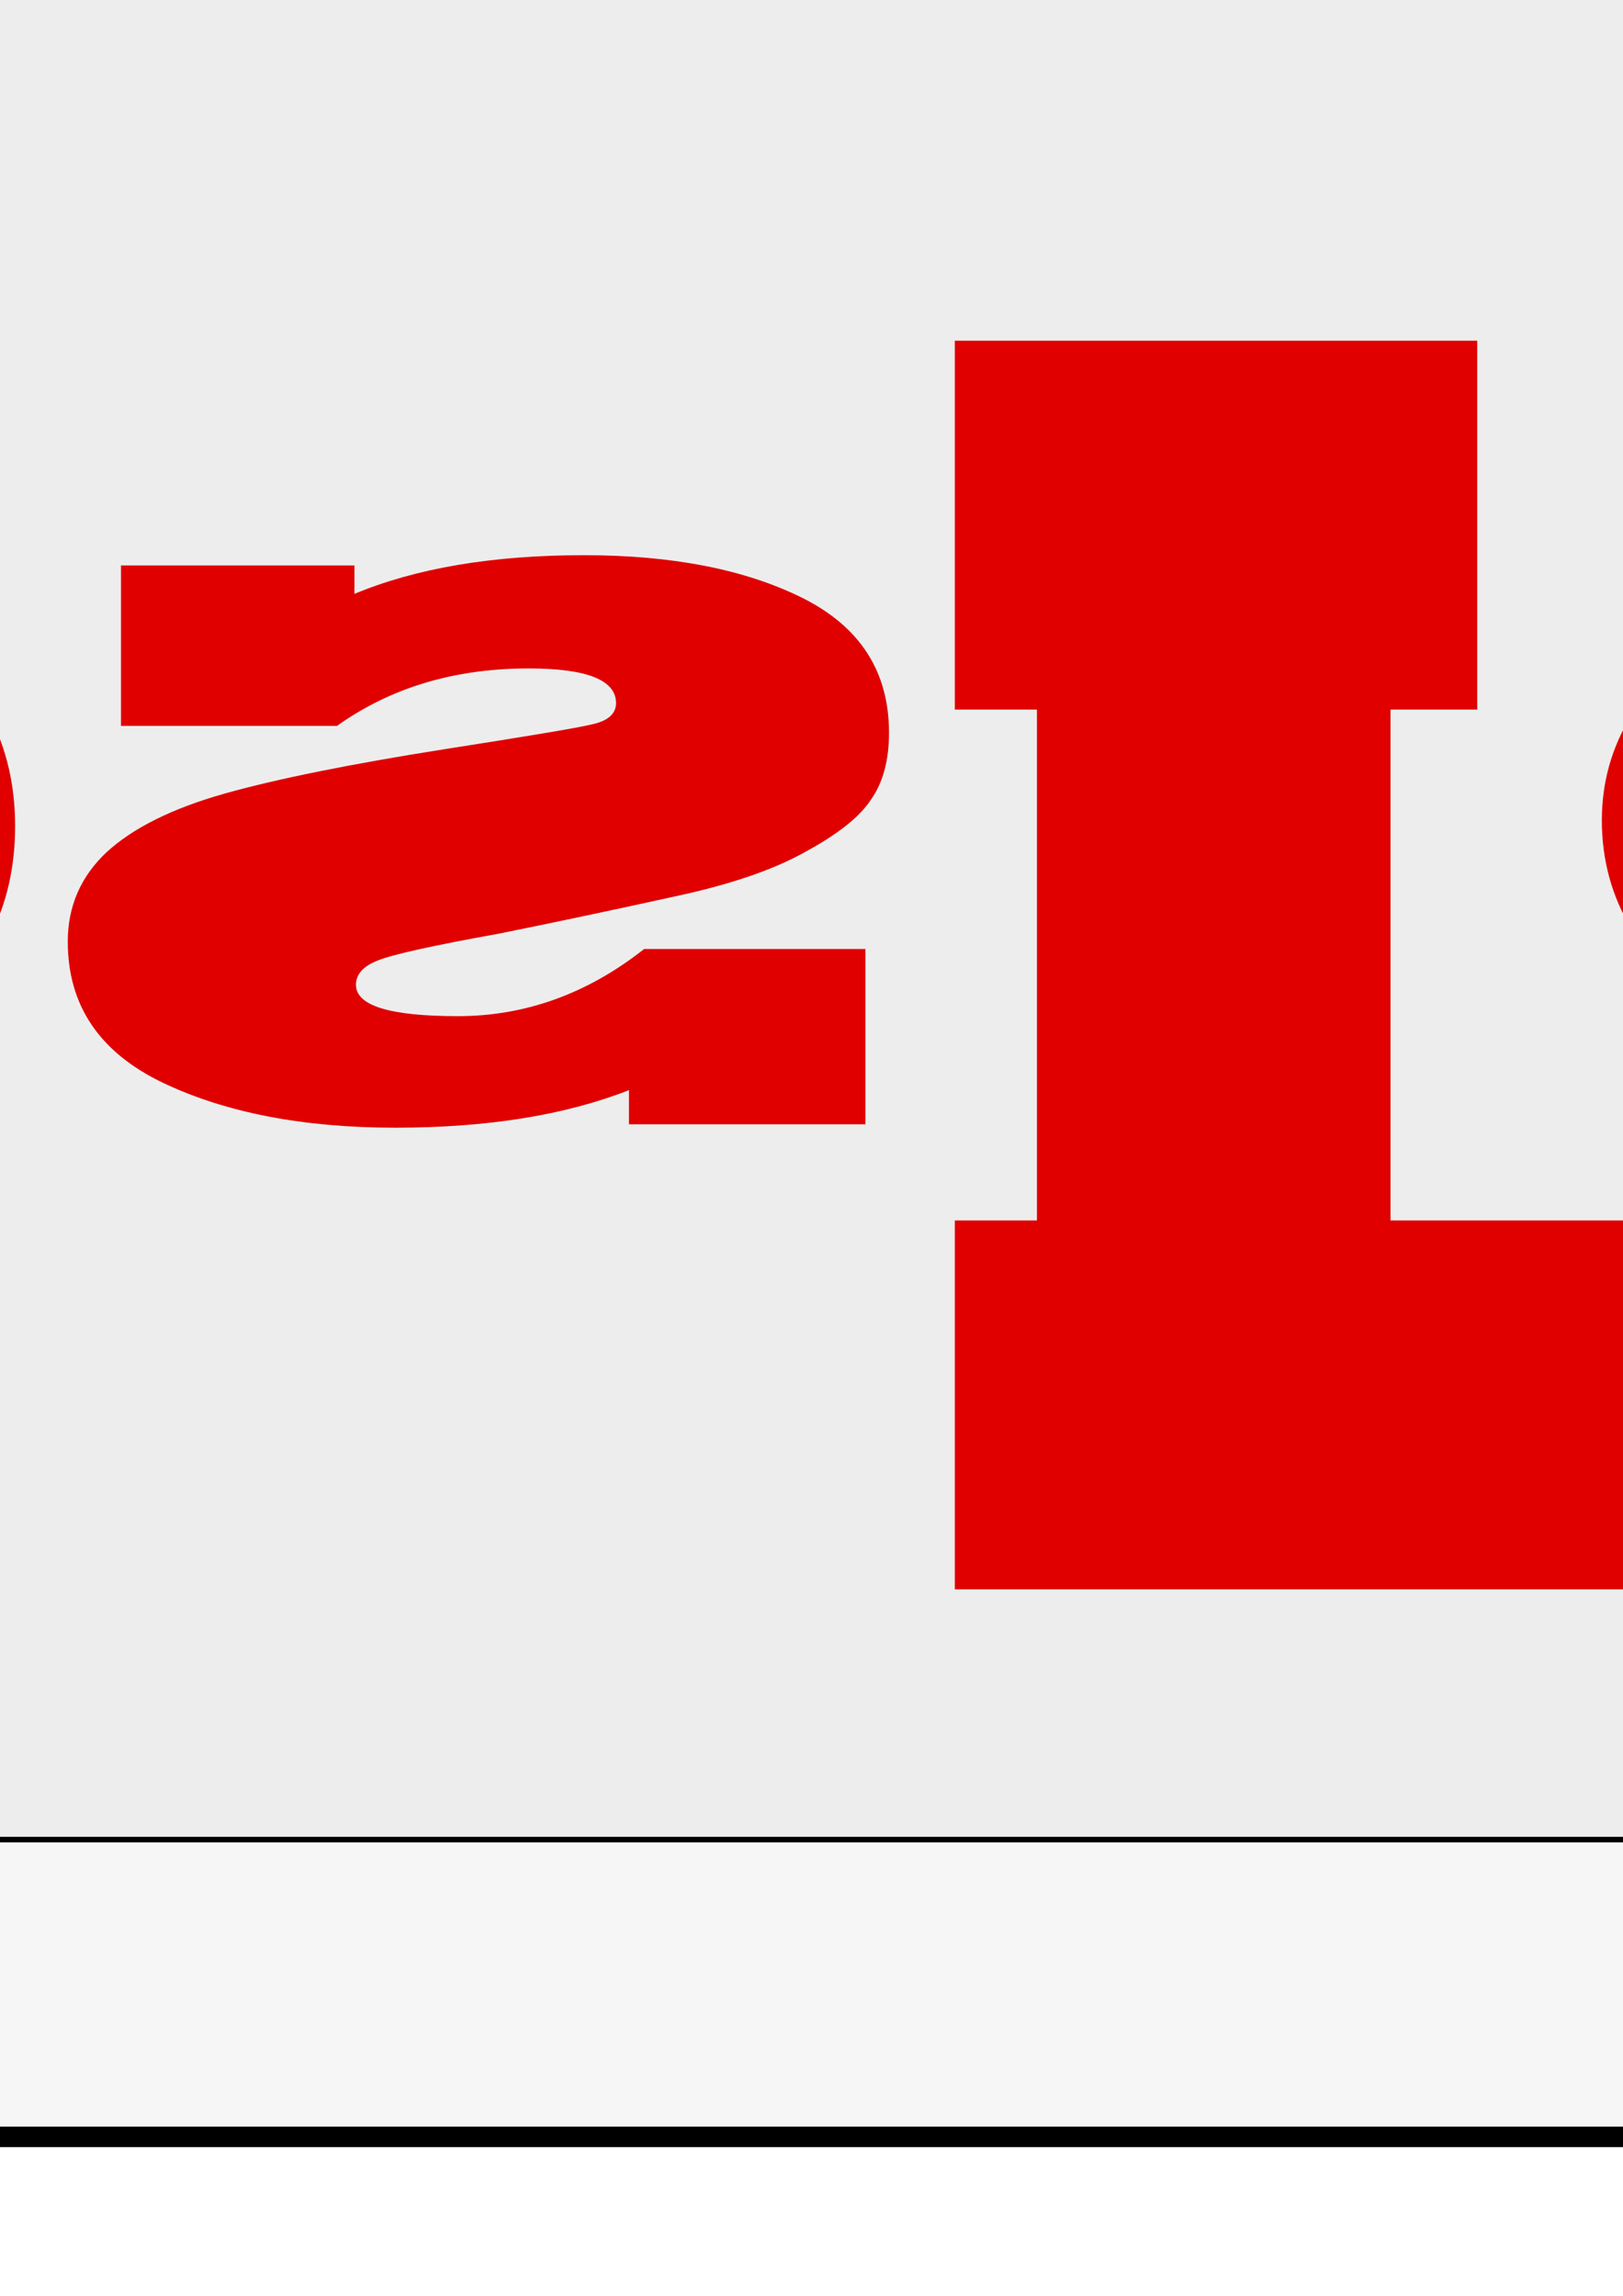 <?xml version="1.0" encoding="UTF-8" standalone="no"?>
<!-- Created with Inkscape (http://www.inkscape.org/) -->

<svg
   xmlns:dc="http://purl.org/dc/elements/1.1/"
   xmlns:cc="http://creativecommons.org/ns#"
   xmlns:rdf="http://www.w3.org/1999/02/22-rdf-syntax-ns#"
   xmlns:svg="http://www.w3.org/2000/svg"
   xmlns="http://www.w3.org/2000/svg"
   xmlns:sodipodi="http://sodipodi.sourceforge.net/DTD/sodipodi-0.dtd"
   xmlns:inkscape="http://www.inkscape.org/namespaces/inkscape"

   viewBox="-100 -50 210 297"
   version="1.1"
   id="svg5248"
   inkscape:version="0.92.3 (2405546, 2018-03-11)"
   sodipodi:docname="caps5.svg">
  <defs
     id="defs5242">
    <inkscape:path-effect
       effect="skeletal"
       id="path-effect5914"
       is_visible="true"
       pattern="m -30.831,-5.394 h 17.413 v 21.936 h -16.832 z"
       copytype="single_stretched"
       prop_scale="0.265"
       scale_y_rel="false"
       spacing="0"
       normal_offset="0"
       tang_offset="0"
       prop_units="false"
       vertical_pattern="false"
       fuse_tolerance="0" />
    <inkscape:path-effect
       effect="skeletal"
       id="path-effect5904"
       is_visible="true"
       pattern="m -30.831,-5.394 h 17.413 v 21.936 h -16.832 z"
       copytype="single_stretched"
       prop_scale="0.265"
       scale_y_rel="false"
       spacing="0"
       normal_offset="0"
       tang_offset="0"
       prop_units="false"
       vertical_pattern="false"
       fuse_tolerance="0" />
    <inkscape:path-effect
       effect="skeletal"
       id="path-effect5894"
       is_visible="true"
       pattern="m -30.831,-5.394 h 17.413 v 21.936 h -16.832 z"
       copytype="single_stretched"
       prop_scale="0.265"
       scale_y_rel="false"
       spacing="0"
       normal_offset="0"
       tang_offset="0"
       prop_units="false"
       vertical_pattern="false"
       fuse_tolerance="0" />
    <inkscape:path-effect
       effect="skeletal"
       id="path-effect5884"
       is_visible="true"
       pattern="m -30.831,-5.394 h 17.413 v 21.936 h -16.832 z"
       copytype="single_stretched"
       prop_scale="0.265"
       scale_y_rel="false"
       spacing="0"
       normal_offset="0"
       tang_offset="0"
       prop_units="false"
       vertical_pattern="false"
       fuse_tolerance="0" />
    <inkscape:path-effect
       effect="skeletal"
       id="path-effect5874"
       is_visible="true"
       pattern="m -30.831,-5.394 h 17.413 v 21.936 h -16.832 z"
       copytype="single_stretched"
       prop_scale="0.265"
       scale_y_rel="false"
       spacing="0"
       normal_offset="0"
       tang_offset="0"
       prop_units="false"
       vertical_pattern="false"
       fuse_tolerance="0" />
    <inkscape:path-effect
       effect="skeletal"
       id="path-effect5864"
       is_visible="true"
       pattern="M -25.83,-10.512 H -8.418 V 11.424 H -25.25 Z"
       copytype="single_stretched"
       prop_scale="0.265"
       scale_y_rel="false"
       spacing="0"
       normal_offset="0"
       tang_offset="0"
       prop_units="false"
       vertical_pattern="false"
       fuse_tolerance="0" />
    <inkscape:path-effect
       effect="skeletal"
       id="path-effect5854"
       is_visible="true"
       pattern="m -30.831,-5.394 h 17.413 v 21.936 h -16.832 z"
       copytype="single_stretched"
       prop_scale="0.265"
       scale_y_rel="false"
       spacing="0"
       normal_offset="0"
       tang_offset="0"
       prop_units="false"
       vertical_pattern="false"
       fuse_tolerance="0" />
  </defs>
  <sodipodi:namedview
     id="base"
     pagecolor="#ffffff"
     bordercolor="#666666"
     borderopacity="1.0"
     inkscape:pageopacity="0.0"
     inkscape:pageshadow="2"
     inkscape:zoom="0.12374369"
     inkscape:cx="-181.26201"
     inkscape:cy="170.4756"
     inkscape:document-units="mm"
     inkscape:current-layer="layer1"
     showgrid="false"
     units="px"
     showborder="false"
     inkscape:window-width="1920"
     inkscape:window-height="1001"
     inkscape:window-x="-9"
     inkscape:window-y="-9"
     inkscape:window-maximized="1"
     inkscape:snap-smooth-nodes="true" />
  <g
     inkscape:label="Layer 1"
     inkscape:groupmode="layer"
     id="layer1">
    <path
       inkscape:connector-curvature="0"
       style="font-style:normal;font-variant:normal;font-weight:800;font-stretch:normal;font-size:medium;line-height:1.25;font-family:'Rockwell Extra Bold';-inkscape-font-specification:'Rockwell Extra Bold, Ultra-Bold';font-variant-ligatures:normal;font-variant-caps:normal;font-variant-numeric:normal;font-feature-settings:normal;text-align:start;letter-spacing:0px;word-spacing:0px;writing-mode:lr-tb;text-anchor:start;fill:#f00000;fill-opacity:1;stroke:none;stroke-width:5.108"
       id="path5801"
       d="m -281.266,106.817 30.962,12.462 c -2.608,17.403 -8.588,26.033 -17.94,37.115 -9.466,11.16 -138.498,4.446 -155.107,4.446 -22.673,0 -39.452,-8.155 -50.335,-24.466 -10.94,-16.233 -16.41,-36.055 -16.41,-59.468 0,-23.569 5.357,-43.587 16.07,-60.053 10.713,-16.467 24.629,-24.7 41.747,-24.7 13.888,0 25.196,4.722 33.925,14.165 V -4.57 h 28.398 V 54.898 h -29.504 c -1.531,-7.414 -4.11,-13.267 -7.738,-17.559 -3.628,-4.214 -7.766,-6.321 -12.413,-6.321 -12.811,0 -19.216,15.179 -19.216,45.538 0,30.436 6.632,45.655 19.896,45.655 11.62,0 134.66,8.411 137.664,-15.392 z"
       sodipodi:nodetypes="cccscsssccccccsssc" />
    <path
       inkscape:connector-curvature="0"
       style="font-style:normal;font-variant:normal;font-weight:800;font-stretch:normal;font-size:medium;line-height:1.25;font-family:'Rockwell Extra Bold';-inkscape-font-specification:'Rockwell Extra Bold, Ultra-Bold';font-variant-ligatures:normal;font-variant-caps:normal;font-variant-numeric:normal;font-feature-settings:normal;text-align:start;letter-spacing:0px;word-spacing:0px;writing-mode:lr-tb;text-anchor:start;fill:#f00000;fill-opacity:1;stroke:none;stroke-width:3.917"
       id="path5803"
       d="M -286.376,72.763 V 60.579 q -5.697,-2.478 -12.073,-2.478 -5.612,0 -8.928,2.478 -3.316,2.547 -3.316,6.471 0,4.062 3.401,6.609 3.486,2.616 7.992,2.616 7.992,0 12.924,-3.511 z m -32.054,-31.047 -33.5,-2.754 q 5.527,-9.844 17.855,-13.837 12.159,-3.993 35.881,-3.993 8.758,0 15.644,0.482 6.972,0.413 12.414,1.308 11.309,1.721 16.75,5.301 5.442,3.648 7.567,7.848 2.211,4.337 2.211,13.493 v 19.275 h 10.543 v 20.996 h -53.311 v -4.543 q -11.053,5.783 -29.588,5.783 -17.43,0 -26.273,-6.196 -8.928,-6.196 -8.928,-14.663 0,-9.362 10.969,-15.351 10.883,-5.989 28.398,-5.989 15.985,0 25.422,3.373 v -1.996 q 0,-6.196 -1.105,-8.674 -1.19,-2.616 -5.271,-4.475 -4.251,-1.79 -9.863,-1.79 -10.288,0 -15.815,6.402 z" />
    <path
       inkscape:connector-curvature="0"
       style="font-style:normal;font-variant:normal;font-weight:800;font-stretch:normal;font-size:medium;line-height:1.25;font-family:'Rockwell Extra Bold';-inkscape-font-specification:'Rockwell Extra Bold, Ultra-Bold';font-variant-ligatures:normal;font-variant-caps:normal;font-variant-numeric:normal;font-feature-settings:normal;text-align:start;letter-spacing:0px;word-spacing:0px;writing-mode:lr-tb;text-anchor:start;fill:#f00000;fill-opacity:1;stroke:none;stroke-width:3.917"
       id="path5805"
       d="m -170.911,56.723 q 0,7.228 4.081,10.877 3.996,3.717 10.118,3.717 14.539,0 14.539,-15.007 0,-14.663 -13.944,-14.663 -6.377,0 -10.543,3.58 -4.251,3.649 -4.251,11.496 z M -223.372,44.057 V 23.061 h 52.716 V 27.535 q 13.604,-5.714 27.973,-5.714 18.365,0 31.544,9.638 13.094,9.706 13.094,25.402 0,15.833 -12.839,24.989 -12.924,9.225 -33.585,9.225 -15.304,0 -26.188,-5.507 v 13.906 h 10.883 v 20.996 h -63.769 V 99.473 h 10.118 V 44.057 Z" />
    <path
       inkscape:connector-curvature="0"
       style="font-style:normal;font-variant:normal;font-weight:800;font-stretch:normal;font-size:medium;line-height:1.25;font-family:'Rockwell Extra Bold';-inkscape-font-specification:'Rockwell Extra Bold, Ultra-Bold';font-variant-ligatures:normal;font-variant-caps:normal;font-variant-numeric:normal;font-feature-settings:normal;text-align:start;letter-spacing:0px;word-spacing:0px;writing-mode:lr-tb;text-anchor:start;fill:#f00000;fill-opacity:1;stroke:none;stroke-width:4.358"
       id="path5807"
       d="m -18.621,95.444 h 30.599 v -22.675 h -28.631 q -11.02,8.687 -24.105,8.687 -13.184,0 -13.184,-4.049 0,-2.061 2.853,-3.166 2.951,-1.178 15.644,-3.46 10.232,-2.061 22.629,-4.785 10.724,-2.282 16.922,-5.742 6.396,-3.46 8.56,-6.773 2.362,-3.313 2.362,-8.687 0,-11.853 -11.217,-17.448 -11.118,-5.522 -28.237,-5.522 -17.71,0 -29.714,5.006 V 23.147 H -84.344 V 43.908 h 27.943 q 10.429,-7.436 24.794,-7.436 11.315,0 11.315,4.491 0,2.135 -3.345,2.798 -2.853,0.663 -18.891,3.166 -18.202,2.871 -28.434,5.742 -10.134,2.871 -15.251,7.583 -5.018,4.712 -5.018,11.559 0,12.368 12.299,18.258 12.2,5.816 30.107,5.816 17.809,0 30.205,-4.859 z" />
    <path
       inkscape:connector-curvature="0"
       style="font-style:normal;font-variant:normal;font-weight:800;font-stretch:normal;font-size:medium;line-height:1.25;font-family:'Rockwell Extra Bold';-inkscape-font-specification:'Rockwell Extra Bold, Ultra-Bold';font-variant-ligatures:normal;font-variant-caps:normal;font-variant-numeric:normal;font-feature-settings:normal;text-align:start;letter-spacing:0px;word-spacing:0px;writing-mode:lr-tb;text-anchor:start;fill:#f00000;fill-opacity:1;stroke:none;stroke-width:5.651"
       id="path5809"
       d="M 448.324,155.603 H 23.542 v -47.717 h 10.629 l 0,-66.09 H 23.542 V -5.921 H 91.137 V 41.796 H 79.914 l 0,66.09 H 420.095 V 75.932 h 28.229 z"
       sodipodi:nodetypes="ccccccccccccccc" />
    <path
       inkscape:connector-curvature="0"
       style="font-style:normal;font-variant:normal;font-weight:800;font-stretch:normal;font-size:medium;line-height:1.25;font-family:'Rockwell Extra Bold';-inkscape-font-specification:'Rockwell Extra Bold, Ultra-Bold';font-variant-ligatures:normal;font-variant-caps:normal;font-variant-numeric:normal;font-feature-settings:normal;text-align:start;letter-spacing:0px;word-spacing:0px;writing-mode:lr-tb;text-anchor:start;fill:#f00000;fill-opacity:1;stroke:none;stroke-width:3.917"
       id="path5811"
       d="m 150.542,56.242 q 0,15.971 14.114,15.971 14.964,0 14.964,-16.108 0,-7.366 -3.656,-11.427 -3.741,-4.062 -10.543,-4.062 -6.717,0 -10.798,3.993 -4.081,3.993 -4.081,11.634 z m -43.278,-0.138 q 0,-14.732 15.304,-24.851 15.304,-10.119 41.322,-10.119 26.188,0 42.597,9.775 16.41,9.775 16.41,25.471 0,15.145 -15.645,25.264 -15.644,10.119 -41.322,10.119 -27.718,0 -43.193,-10.119 -15.475,-10.051 -15.475,-25.539 z" />
    <path
       inkscape:connector-curvature="0"
       style="font-style:normal;font-variant:normal;font-weight:800;font-stretch:normal;font-size:medium;line-height:1.25;font-family:'Rockwell Extra Bold';-inkscape-font-specification:'Rockwell Extra Bold, Ultra-Bold';font-variant-ligatures:normal;font-variant-caps:normal;font-variant-numeric:normal;font-feature-settings:normal;text-align:start;letter-spacing:0px;word-spacing:0px;writing-mode:lr-tb;text-anchor:start;fill:#f00000;fill-opacity:1;stroke:none;stroke-width:3.917"
       id="path5813"
       d="m 299.251,89.835 h 53.311 V 68.839 H 342.019 V 15.076 h 10.713 V -5.921 H 299.251 V 60.785 L 272.384,39.514 h 15.049 V 23.061 h -52.716 v 18.105 h 9.608 l 15.475,12.253 -18.62,15.42 h -6.717 v 20.996 h 30.694 l 34.095,-29.05 z" />
    <rect
       style="opacity:1;fill:#000000;fill-opacity:0.039;stroke:#000000;stroke-width:0.718;stroke-miterlimit:4;stroke-dasharray:none;stroke-opacity:1"
       id="rect5842"
       width="987.904"
       height="243.802"
       x="-517.483"
       y="-55.822" />
    <rect
       style="opacity:1;fill:#000000;fill-opacity:0.039;stroke:#000000;stroke-width:2.646;stroke-miterlimit:4;stroke-dasharray:none;stroke-opacity:1"
       id="rect5844"
       width="1045.558"
       height="318.585"
       x="-549.506"
       y="-92.144" />
    <path
       style="fill:#000000;stroke:none;stroke-width:0.265px;stroke-linecap:butt;stroke-linejoin:miter;stroke-opacity:1"
       d="m -546.753,-91.227 -102.632,307.894 -5.506,-1.835 99.21,-297.631 z"
       id="path5846"
       inkscape:connector-curvature="0"
       inkscape:path-effect="#path-effect5854"
       inkscape:original-d="M -549.50611,-92.144439 -652.13764,215.75005" />
    <path
       style="fill:#000000;stroke:#000000;stroke-width:0;stroke-linecap:butt;stroke-linejoin:miter;stroke-opacity:1;stroke-miterlimit:4;stroke-dasharray:none;fill-opacity:1"
       d="M 498.543,227.93 374.53,435.331 369.549,432.353 489.428,231.865 Z"
       id="path5866"
       inkscape:connector-curvature="0"
       inkscape:path-effect="#path-effect5874"
       inkscape:original-d="M 496.05223,226.44082 372.03917,433.842" />
    <path
       style="fill:#000000;stroke:none;stroke-width:0.265px;stroke-linecap:butt;stroke-linejoin:miter;stroke-opacity:1"
       d="m 278.19,281.759 h -405.19 v -5.804 h 391.684 z"
       id="path5876"
       inkscape:connector-curvature="0"
       inkscape:path-effect="#path-effect5884"
       inkscape:original-d="M 278.19048,278.85712 H -127" />
    <path
       style="fill:#000000;stroke:none;stroke-width:0.529;stroke-linecap:butt;stroke-linejoin:miter;stroke-opacity:1;opacity:0.851;stroke-miterlimit:4;stroke-dasharray:1.058, 0.529, 0.265, 0.529;stroke-dashoffset:0;fill-opacity:1"
       d="M 187.476,330.14 H 57.452 v -5.804 h 125.69 z"
       id="path5886"
       inkscape:connector-curvature="0"
       inkscape:path-effect="#path-effect5894"
       inkscape:original-d="M 187.47619,327.23809 H 57.452381" />
    <path
       style="fill:#000000;stroke:none;stroke-width:0.529;stroke-linecap:butt;stroke-linejoin:miter;stroke-opacity:1;opacity:0.851;stroke-miterlimit:4;stroke-dasharray:1.058, 0.529, 0.265, 0.529;stroke-dashoffset:0;fill-opacity:1"
       d="m -205.619,366.669 h 335.643 v 5.804 h -324.455 z"
       id="path5896"
       inkscape:connector-curvature="0"
       inkscape:path-effect="#path-effect5904"
       inkscape:original-d="M -205.61905,369.57142 H 130.02381" />
    <path
       style="fill:#000000;stroke:none;stroke-width:0.529;stroke-linecap:butt;stroke-linejoin:miter;stroke-opacity:1;opacity:0.851;stroke-miterlimit:4;stroke-dasharray:1.058, 0.529, 0.265, 0.529;stroke-dashoffset:0;fill-opacity:1"
       d="m -90.714,409.003 h 78.619 v 5.804 h -75.998 z"
       id="path5906"
       inkscape:connector-curvature="0"
       inkscape:path-effect="#path-effect5914"
       inkscape:original-d="m -90.714284,411.90476 h 78.619046" />
  </g>
</svg>
